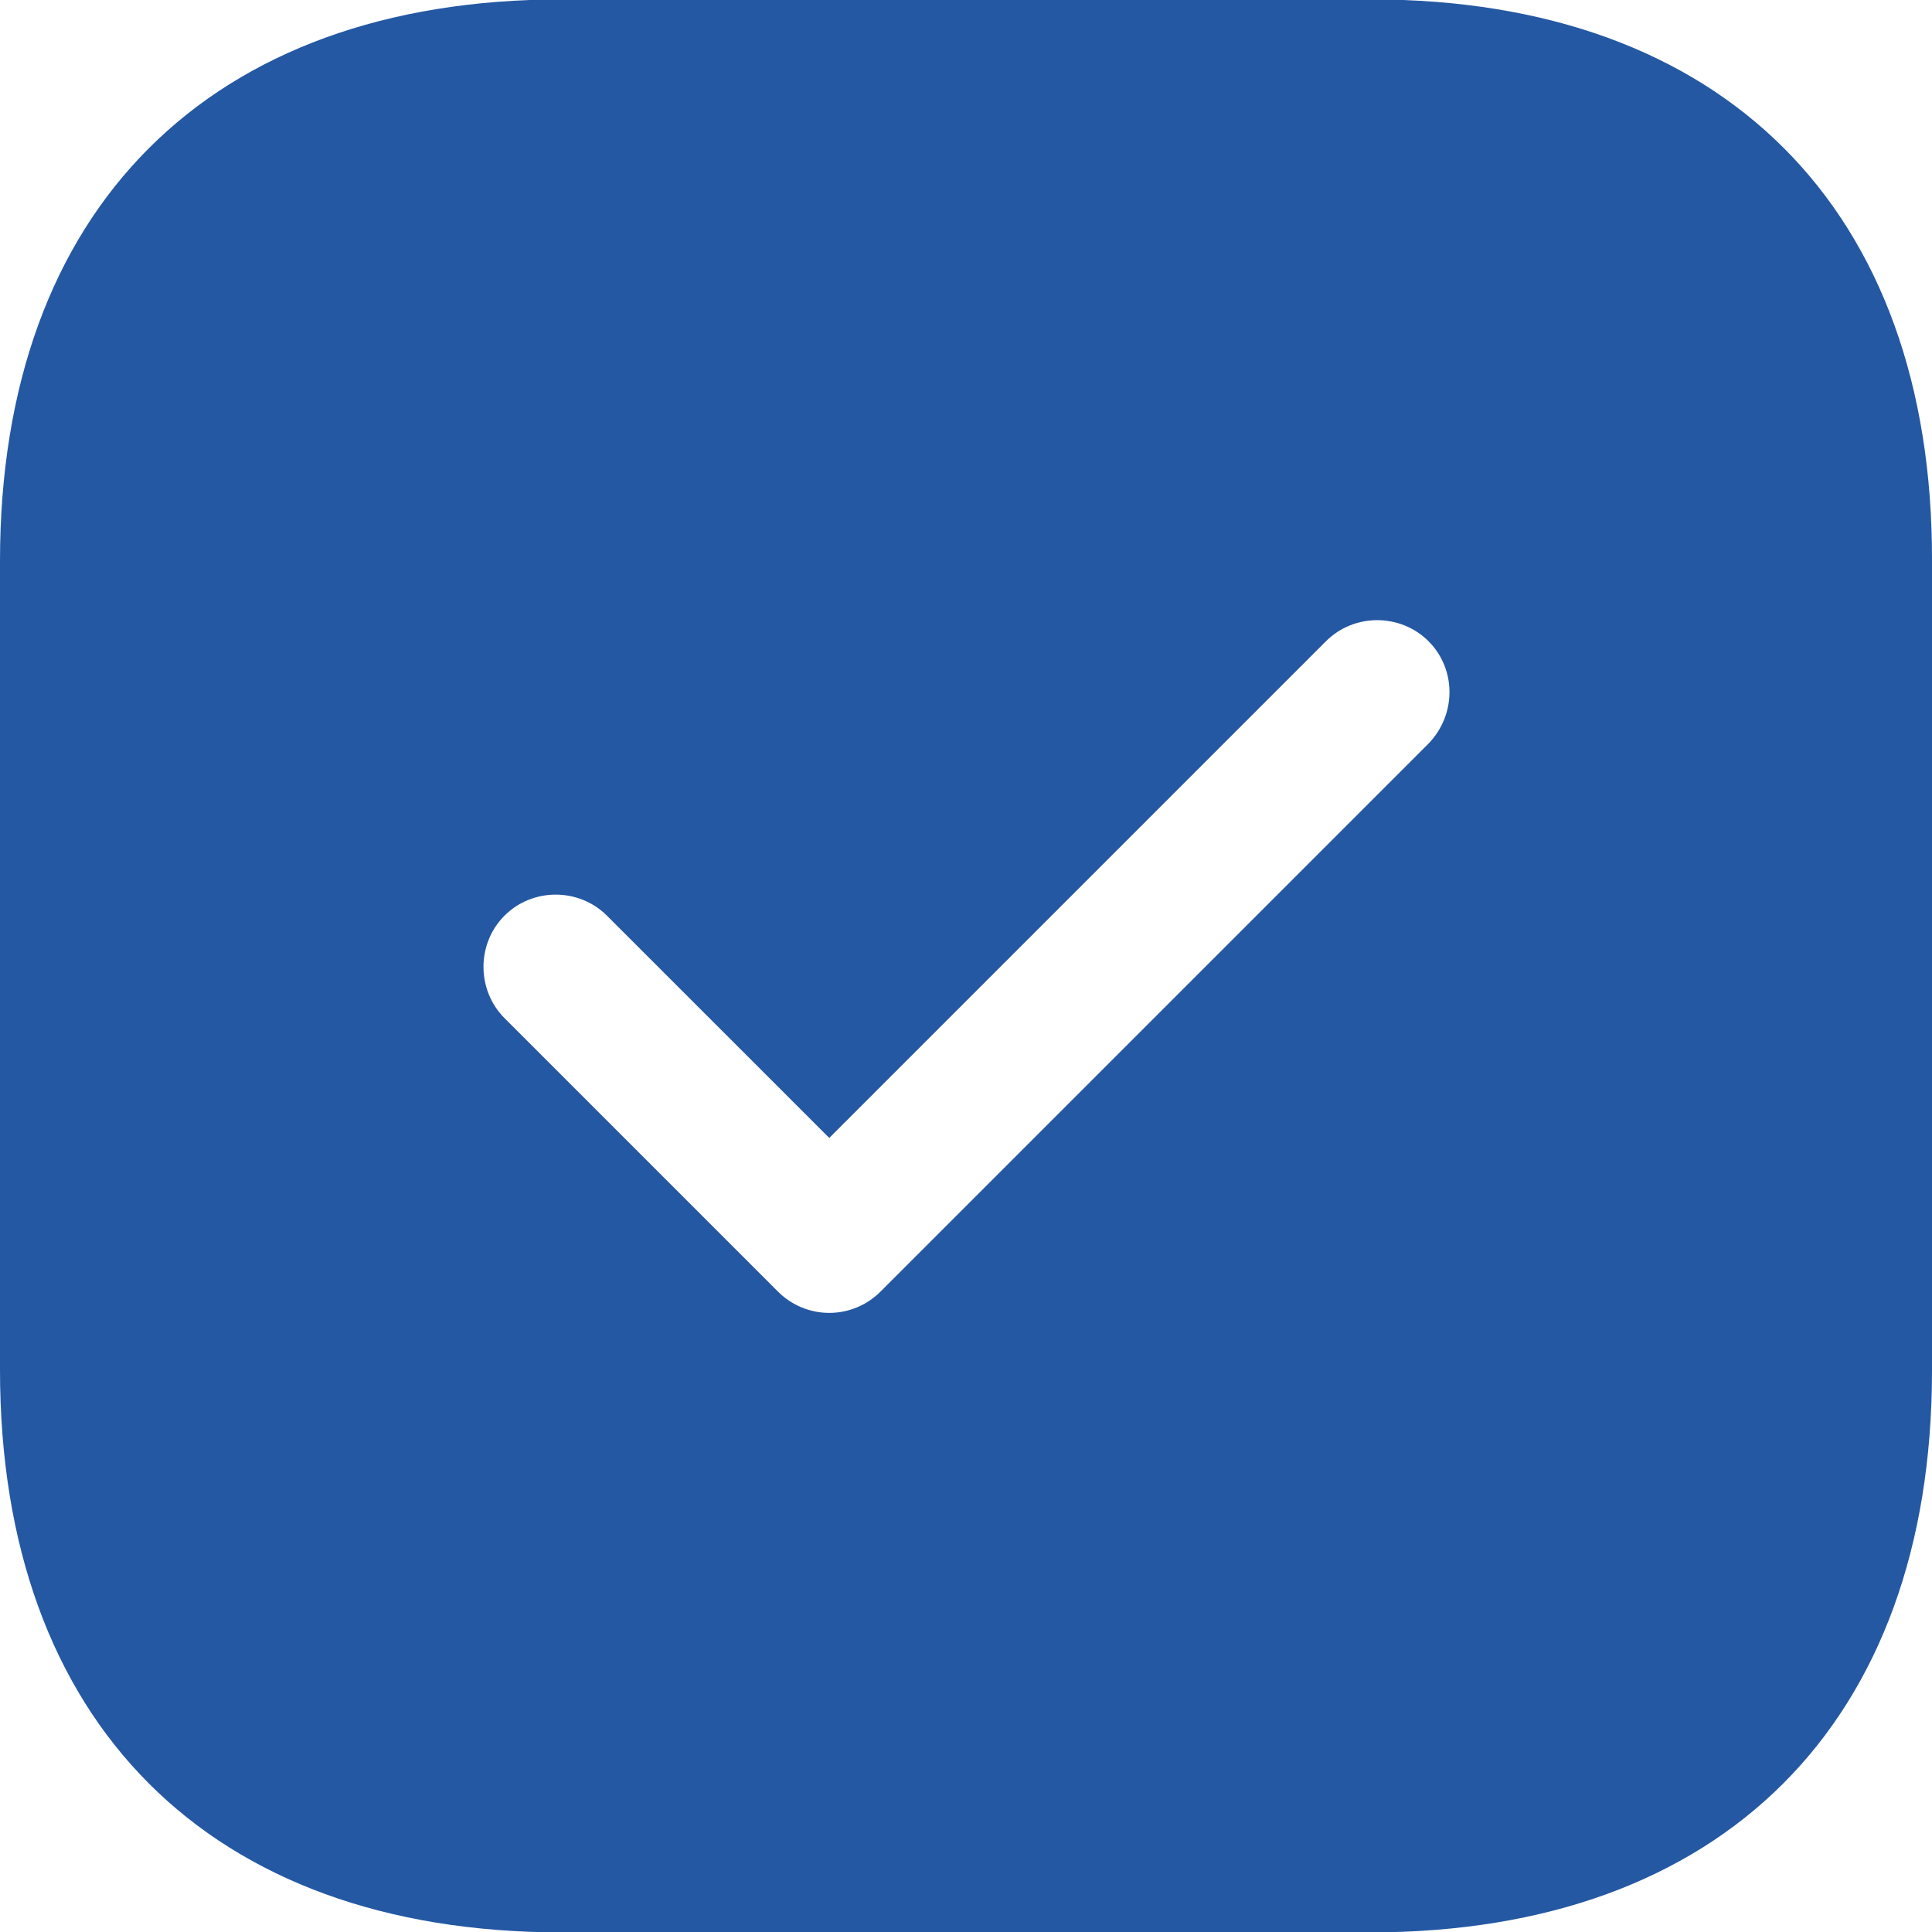 <svg width="40" height="40" viewBox="0 0 40 40" fill="none" xmlns="http://www.w3.org/2000/svg">
<g clip-path="url(#clip0_330_1474)">
<path d="M28.394 -0.012H11.626C4.342 -0.012 0 4.33 0 11.614V28.362C0 35.666 4.342 40.008 11.626 40.008H28.374C35.658 40.008 40 35.666 40 28.382V11.614C40.02 4.33 35.678 -0.012 28.394 -0.012ZM29.575 15.396L18.229 26.742C17.949 27.022 17.569 27.182 17.169 27.182C16.768 27.182 16.388 27.022 16.108 26.742L10.445 21.079C9.865 20.498 9.865 19.538 10.445 18.958C11.025 18.377 11.986 18.377 12.566 18.958L17.169 23.56L27.454 13.275C28.034 12.695 28.994 12.695 29.575 13.275C30.155 13.855 30.155 14.796 29.575 15.396Z" fill="#2458A3"/>
</g>
<defs>
<clipPath id="clip0_330_1474">
<rect width="40" height="40" fill="white"/>
</clipPath>
</defs>
</svg>
